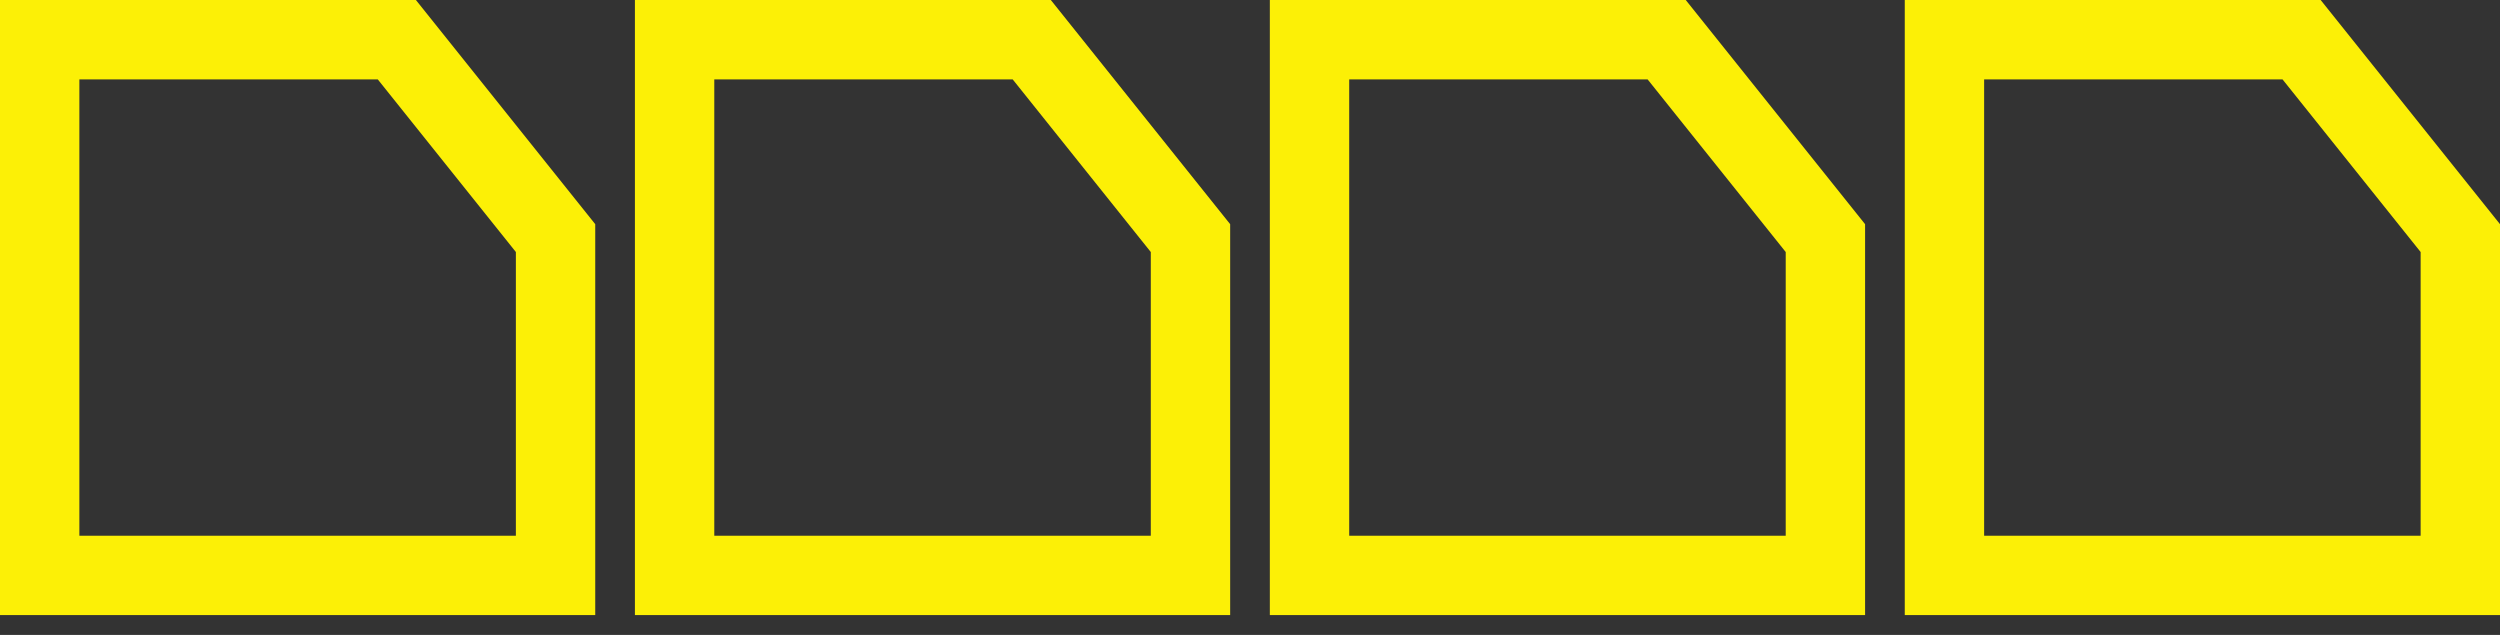<svg width="63" height="16" viewBox="0 0 63 16" fill="none" xmlns="http://www.w3.org/2000/svg">
<rect x="0" y="0" width="63" height="16" fill="#333333" stroke="none"/>
<path d="M1 14.5V1H3.5H10L14 6V14.5H1Z" stroke="#FCF006" stroke-width="2"/>
<path d="M17 14.5V1H19.5H26L30 6V14.5H17Z" stroke="#FCF006" stroke-width="2"/>
<path d="M33 14.5V1H35.5H42L46 6V14.5H33Z" stroke="#FCF006" stroke-width="2"/>
<path d="M49 14.5V1H51.5H58L62 6V14.5H49Z" stroke="#FCF006" stroke-width="2"/>
</svg>
